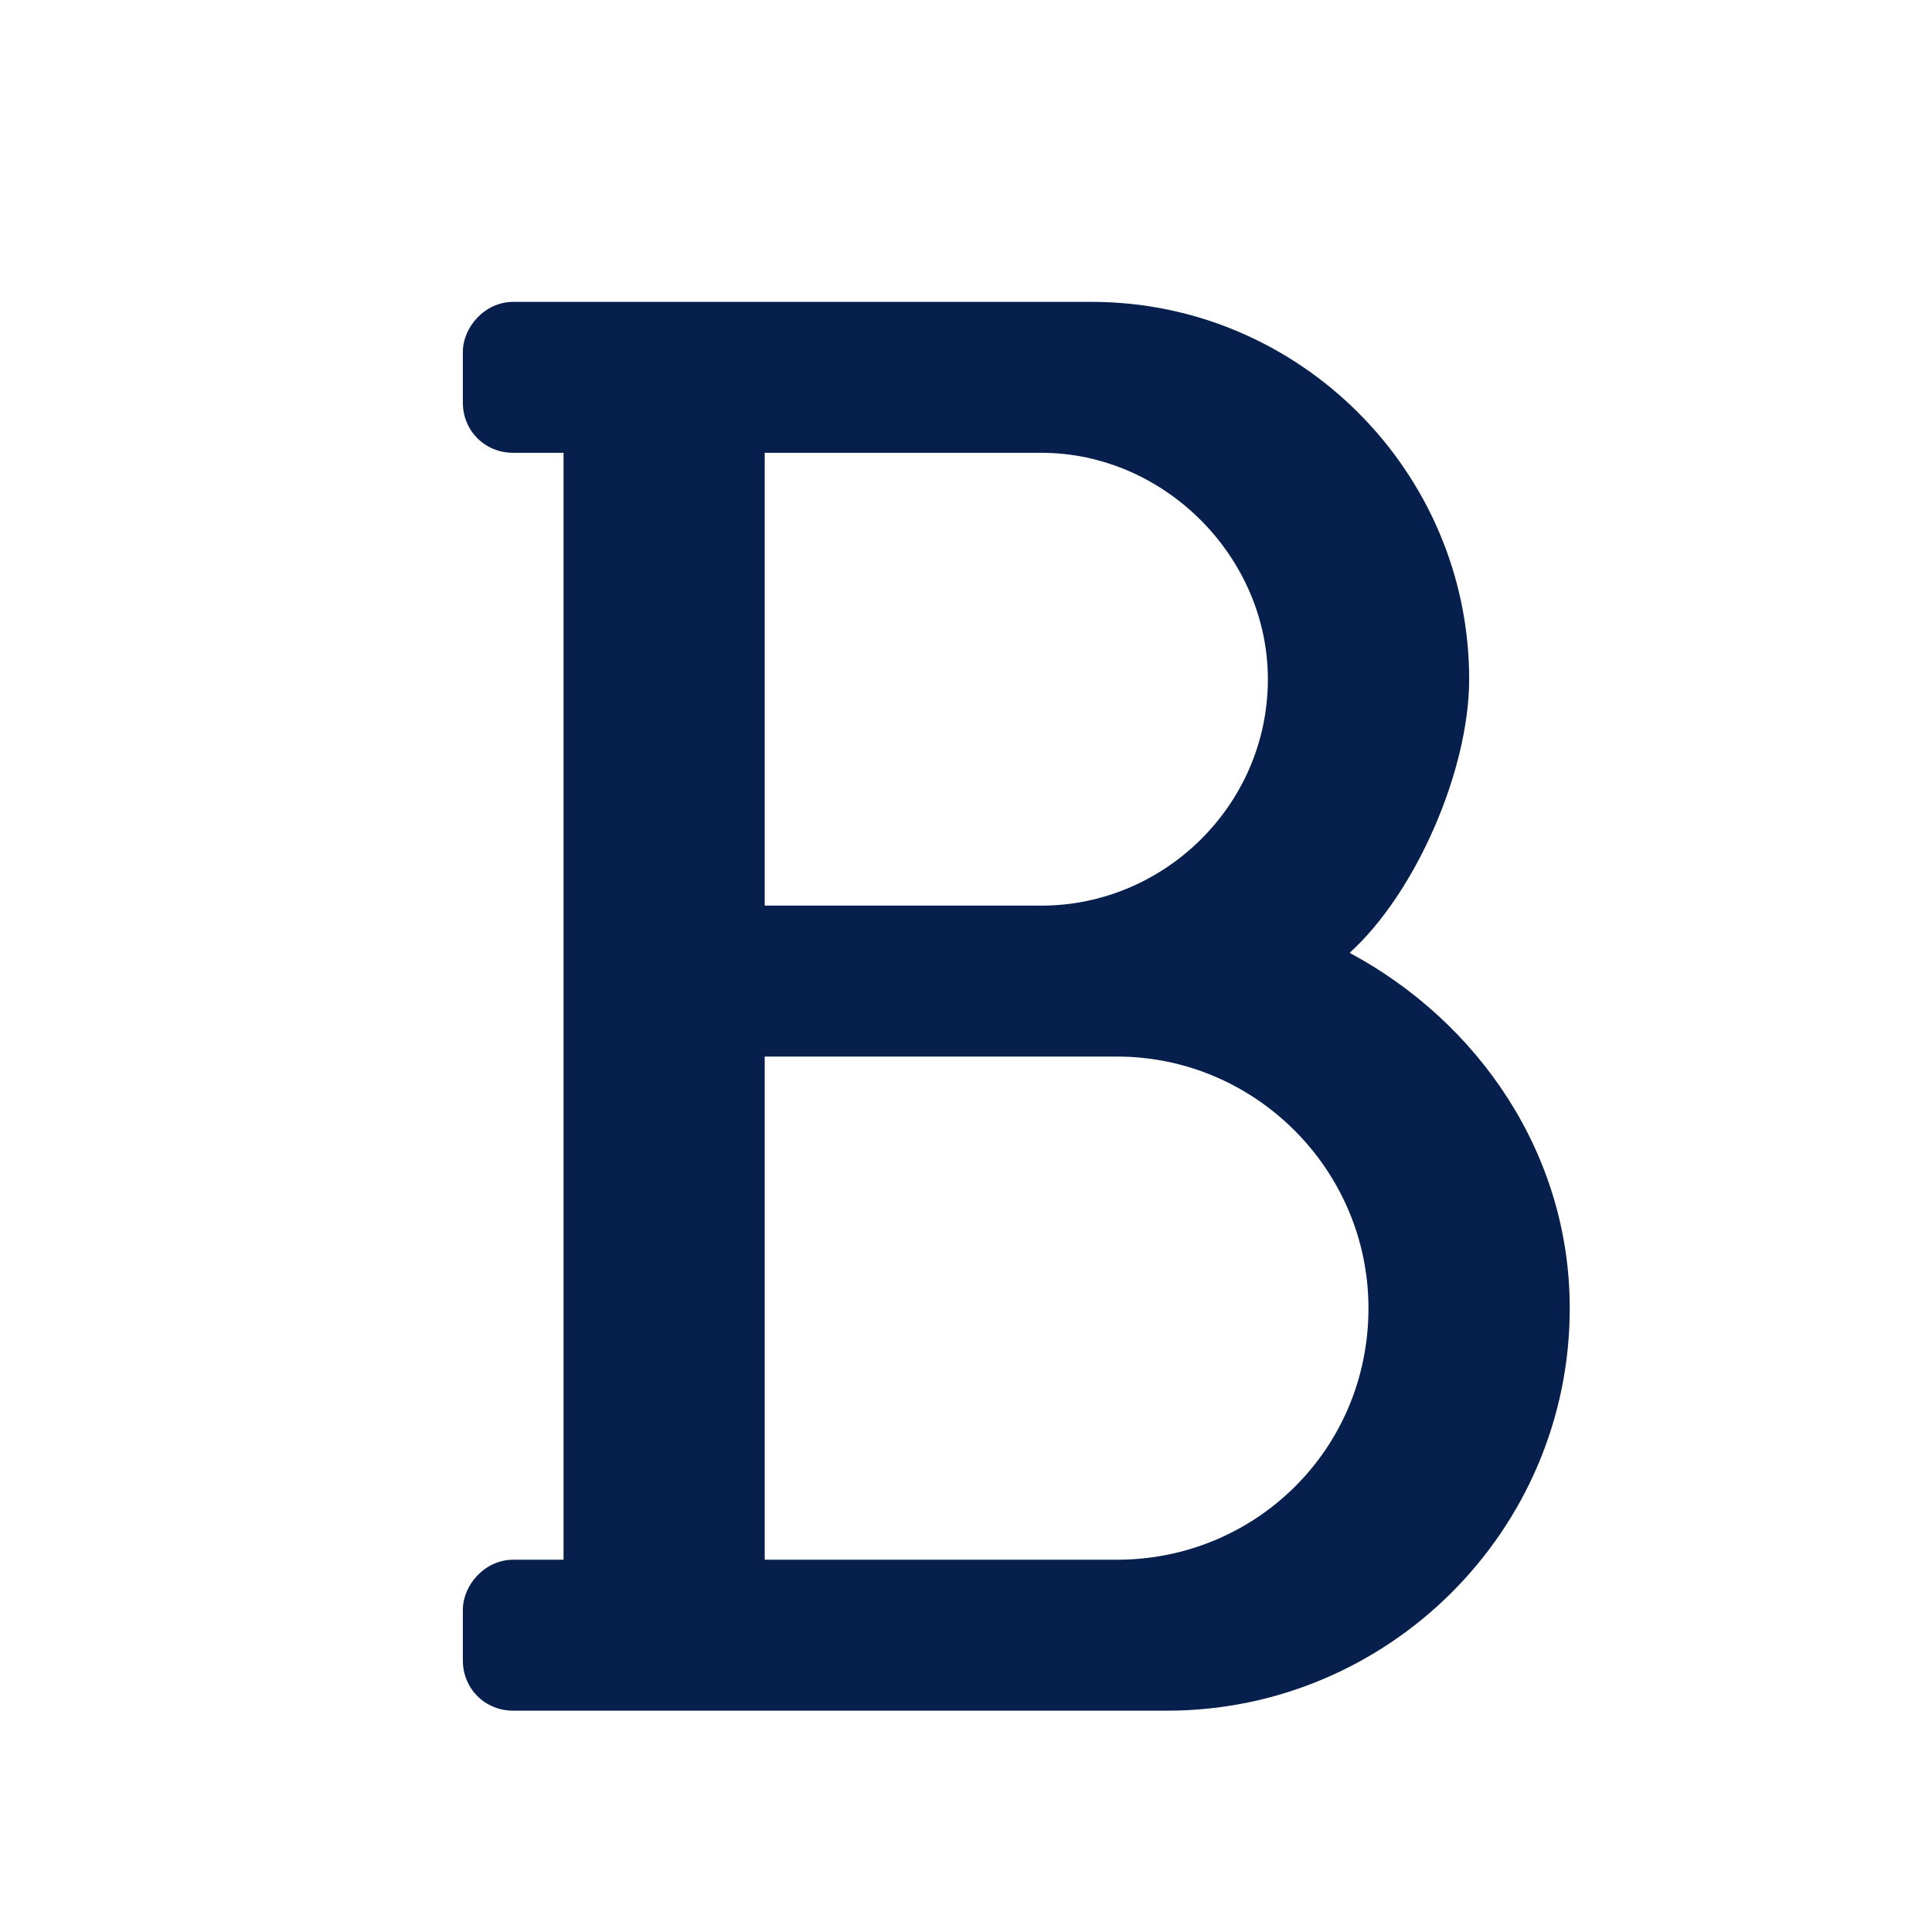 <svg width="16" height="16" viewBox="0 0 16 16" fill="none" xmlns="http://www.w3.org/2000/svg">
<path d="M11.177 7.891C11.724 7.396 12.167 6.38 12.167 5.625C12.167 3.906 10.76 2.5 9.042 2.5H4.25C4.016 2.5 3.833 2.708 3.833 2.917V3.333C3.833 3.568 4.016 3.75 4.25 3.75H4.667V12.917H4.25C4.016 12.917 3.833 13.125 3.833 13.334V13.75C3.833 13.985 4.016 14.167 4.25 14.167H9.667C11.49 14.167 13 12.682 13 10.834C13 9.557 12.245 8.464 11.177 7.891ZM6.333 3.75H8.625C9.641 3.75 10.5 4.61 10.5 5.625C10.5 6.667 9.641 7.5 8.625 7.5H6.333V3.75ZM9.25 12.917H6.333V8.75H9.25C10.396 8.75 11.333 9.688 11.333 10.834C11.333 12.005 10.396 12.917 9.25 12.917Z" fill="#061F4C"/>
</svg>
